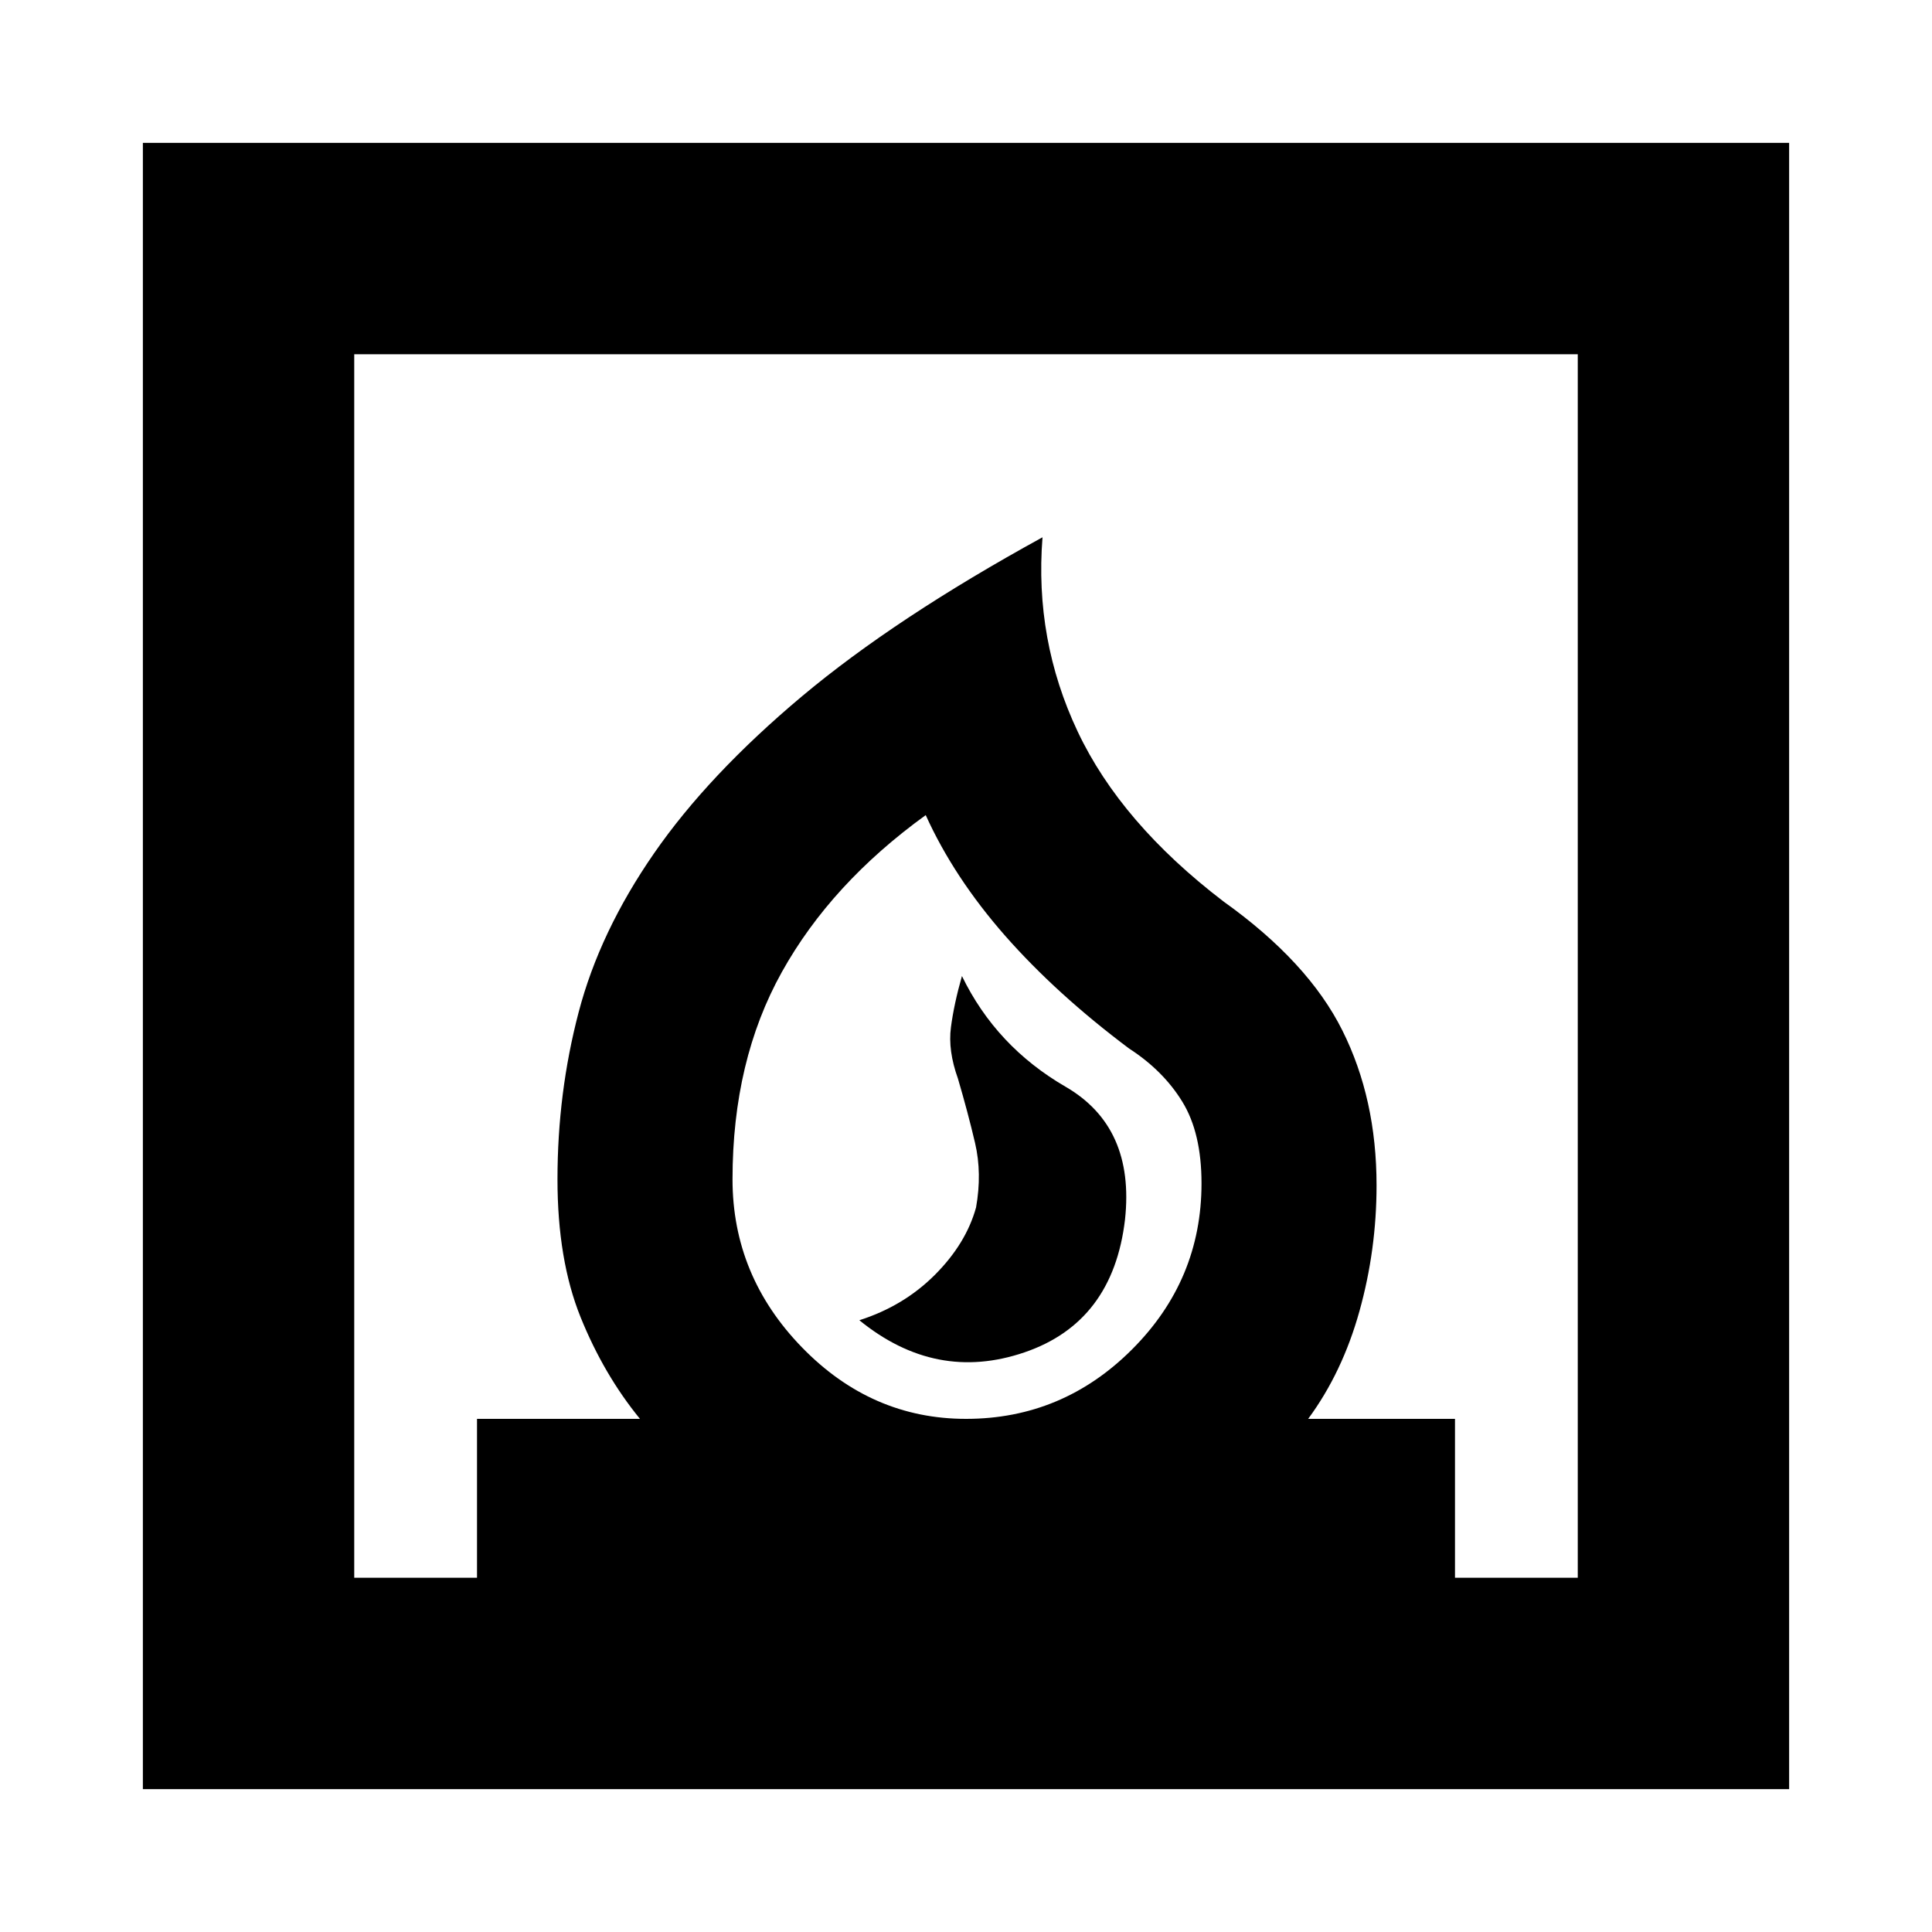 <svg xmlns="http://www.w3.org/2000/svg" height="20" width="20"><path d="M8.896 13.667Q9.688 14.312 10.604 14Q11.521 13.688 11.646 12.625Q11.75 11.667 11.031 11.25Q10.312 10.833 9.958 10.104Q9.875 10.396 9.844 10.635Q9.812 10.875 9.917 11.167Q10.021 11.521 10.094 11.833Q10.167 12.146 10.104 12.5Q10 12.875 9.677 13.198Q9.354 13.521 8.896 13.667ZM1.479 18.521V1.479H18.521V18.521ZM10 14.688Q11 14.688 11.719 13.969Q12.438 13.25 12.438 12.25Q12.438 11.729 12.24 11.406Q12.042 11.083 11.688 10.854Q10.938 10.292 10.406 9.688Q9.875 9.083 9.583 8.438Q8.604 9.146 8.094 10.062Q7.583 10.979 7.583 12.208Q7.583 13.208 8.302 13.948Q9.021 14.688 10 14.688ZM3.667 16.333H4.938V14.688H6.625Q6.25 14.229 6.01 13.635Q5.771 13.042 5.771 12.208Q5.771 11.312 5.99 10.479Q6.208 9.646 6.771 8.833Q7.333 8.021 8.302 7.208Q9.271 6.396 10.792 5.562Q10.708 6.625 11.156 7.573Q11.604 8.521 12.667 9.333Q13.542 9.958 13.896 10.667Q14.25 11.375 14.25 12.271Q14.25 12.938 14.073 13.573Q13.896 14.208 13.542 14.688H15.062V16.333H16.333V3.667H3.667ZM10 14.688Q10 14.688 10 14.688Q10 14.688 10 14.688Q10 14.688 10 14.688Q10 14.688 10 14.688Q10 14.688 10 14.688Q10 14.688 10 14.688Q10 14.688 10 14.688Q10 14.688 10 14.688Q10 14.688 10 14.688Q10 14.688 10 14.688Z"/></svg>